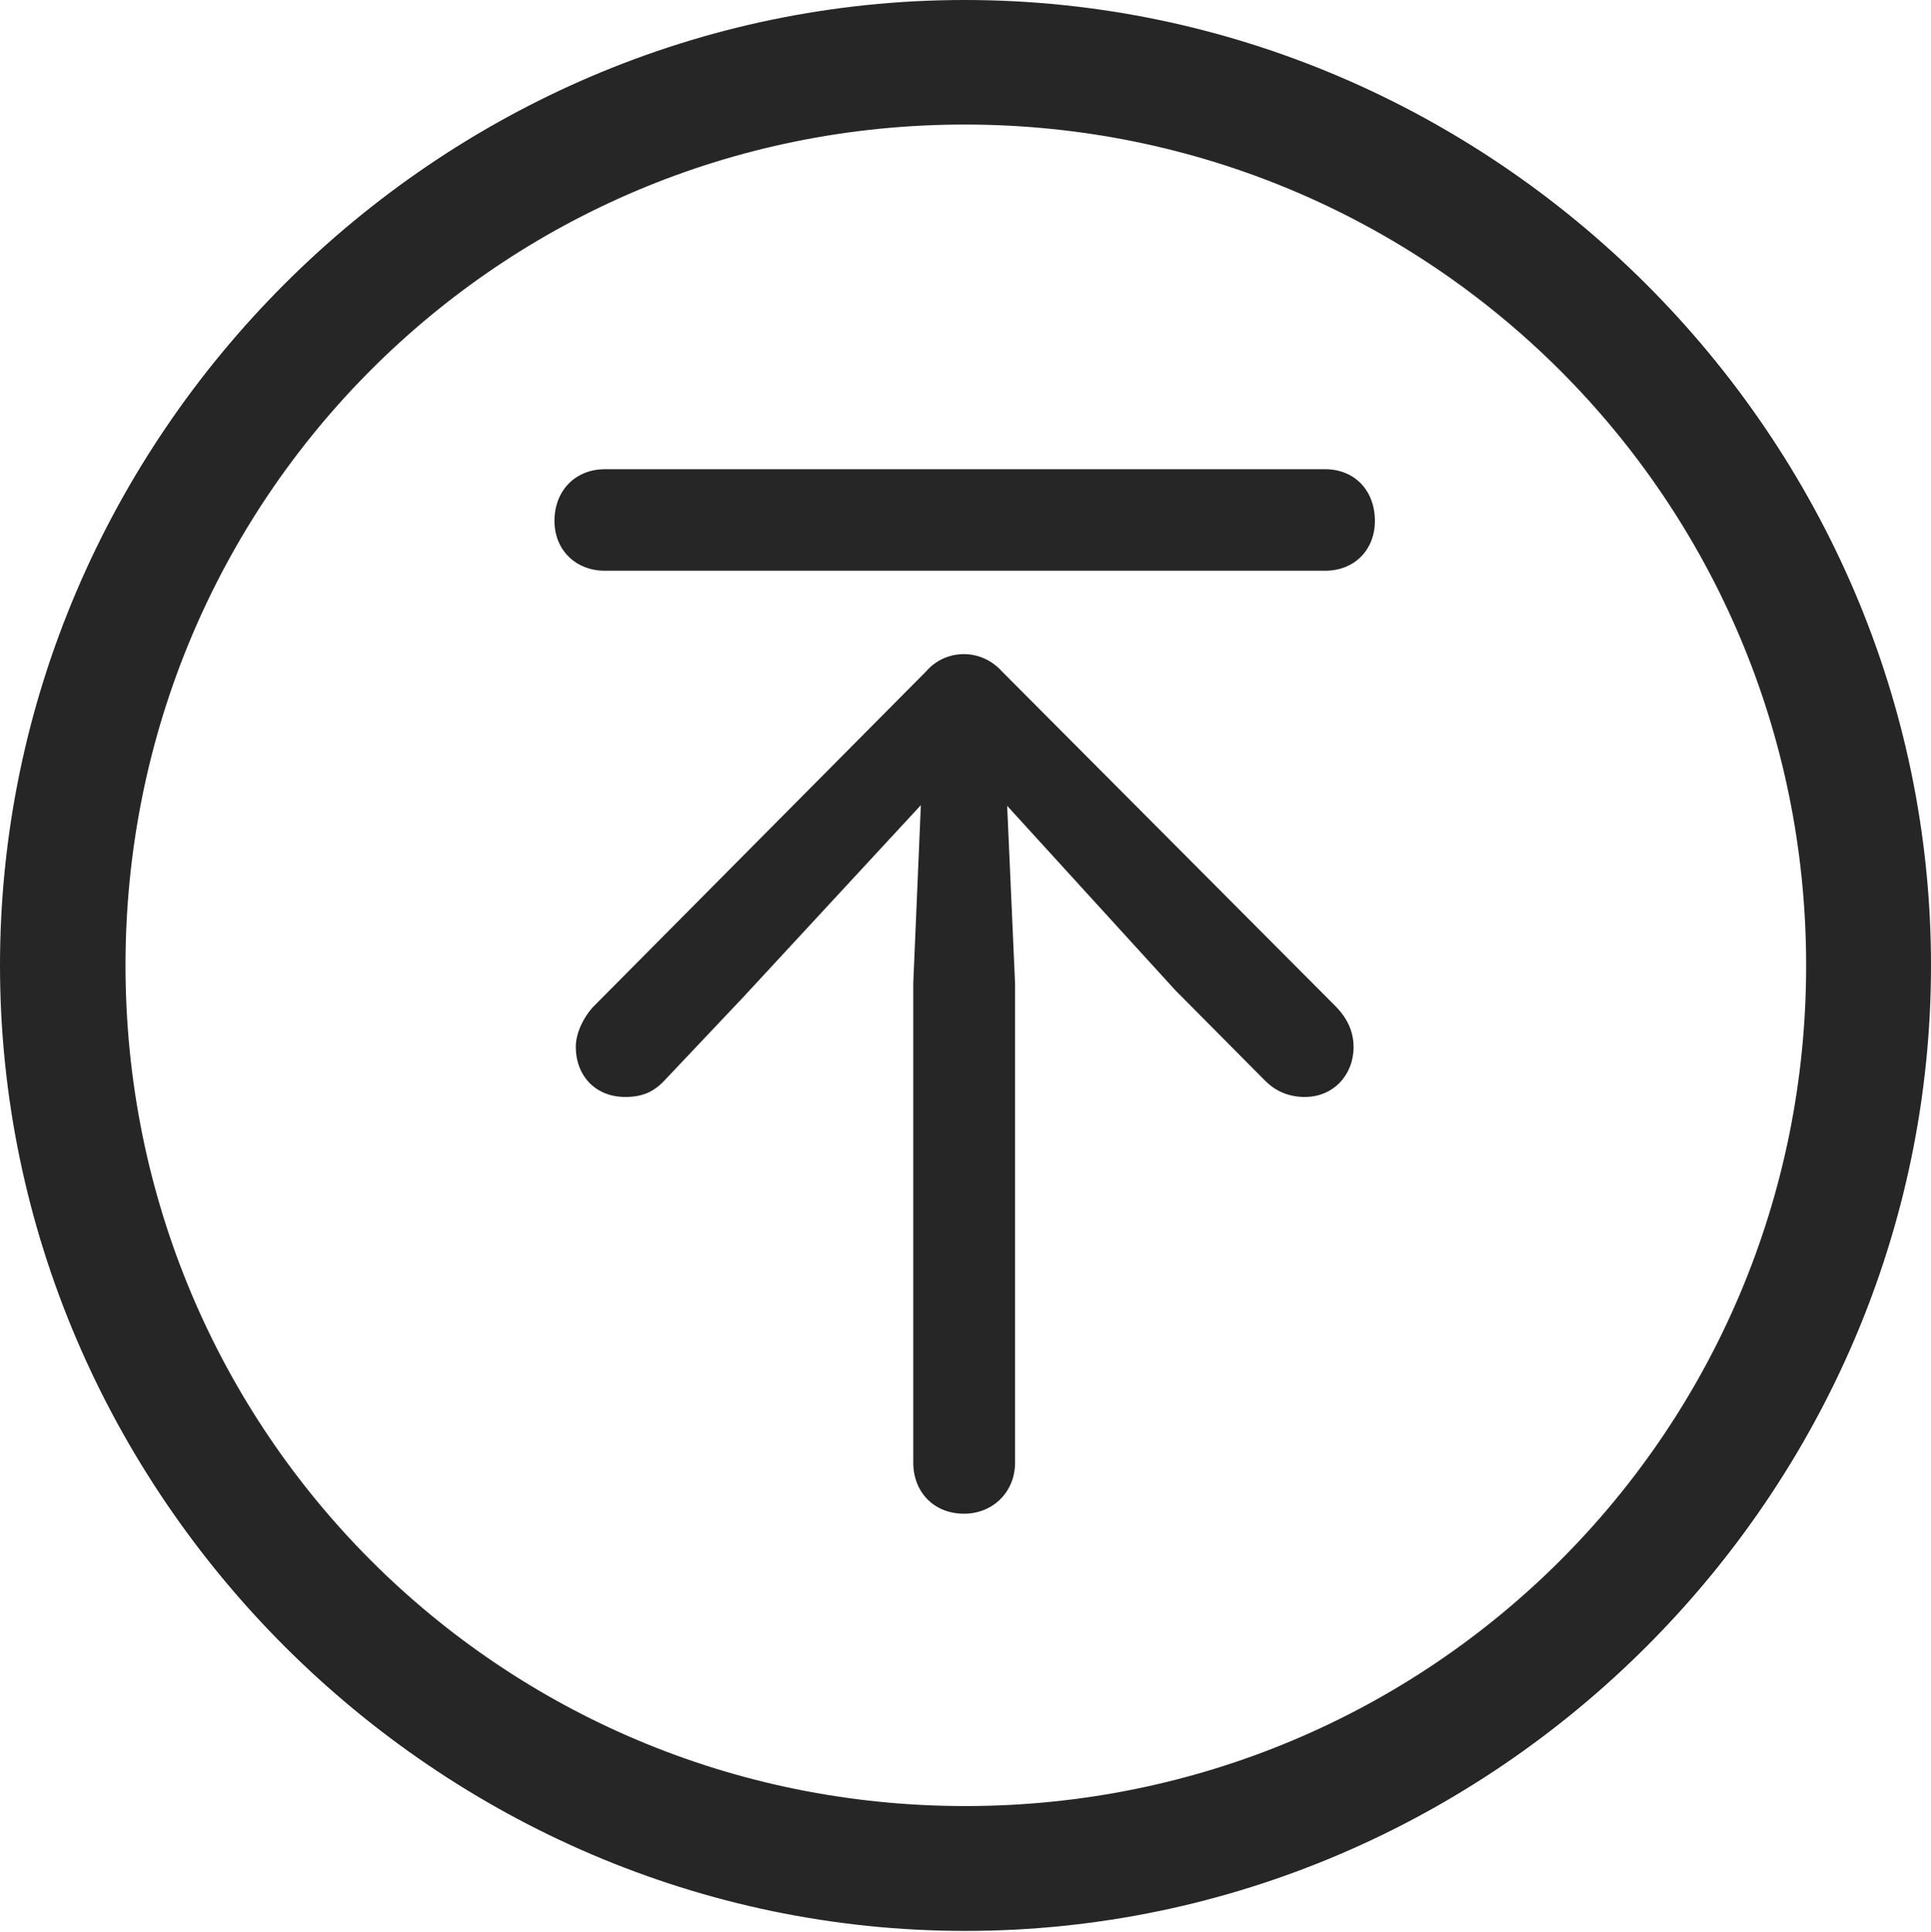 <?xml version="1.0" encoding="UTF-8"?>
<!--Generator: Apple Native CoreSVG 232.5-->
<!DOCTYPE svg
PUBLIC "-//W3C//DTD SVG 1.1//EN"
       "http://www.w3.org/Graphics/SVG/1.1/DTD/svg11.dtd">
<svg version="1.1" xmlns="http://www.w3.org/2000/svg" xmlns:xlink="http://www.w3.org/1999/xlink" width="97.96" height="97.993">
 <g>
  <rect height="97.993" opacity="0" width="97.96" x="0" y="0"/>
  <path d="M48.972 97.944C75.825 97.944 97.96 75.776 97.96 48.972C97.96 22.135 75.791 0 48.938 0C22.135 0 0 22.135 0 48.972C0 75.776 22.169 97.944 48.972 97.944ZM48.972 91.611C25.35 91.611 6.367 72.594 6.367 48.972C6.367 25.35 25.316 6.318 48.938 6.318C72.561 6.318 91.626 25.35 91.626 48.972C91.626 72.594 72.594 91.611 48.972 91.611Z" fill="#000000" fill-opacity="0.85"/>
  <path d="M48.905 76.782C50.382 76.782 51.495 75.668 51.495 74.191L51.495 49.887L51.094 40.876L59.627 50.233L64.179 54.818C64.756 55.395 65.439 55.643 66.196 55.643C67.655 55.643 68.667 54.511 68.667 53.117C68.667 52.329 68.362 51.65 67.717 51.005L50.832 34.06C50.299 33.464 49.587 33.179 48.905 33.179C48.223 33.179 47.51 33.445 46.978 34.06L30.05 51.114C29.57 51.662 29.21 52.426 29.21 53.102C29.21 54.579 30.222 55.643 31.714 55.643C32.573 55.643 33.154 55.395 33.698 54.818L37.723 50.561L46.715 40.842L46.33 49.887L46.33 74.191C46.33 75.668 47.36 76.782 48.905 76.782ZM30.689 28.95L67.222 28.95C68.718 28.95 69.749 27.886 69.749 26.424C69.749 24.879 68.718 23.8 67.222 23.8L30.689 23.8C29.193 23.8 28.128 24.879 28.128 26.424C28.128 27.886 29.193 28.95 30.689 28.95Z" fill="#000000" fill-opacity="0.85"/>
 </g>
</svg>
